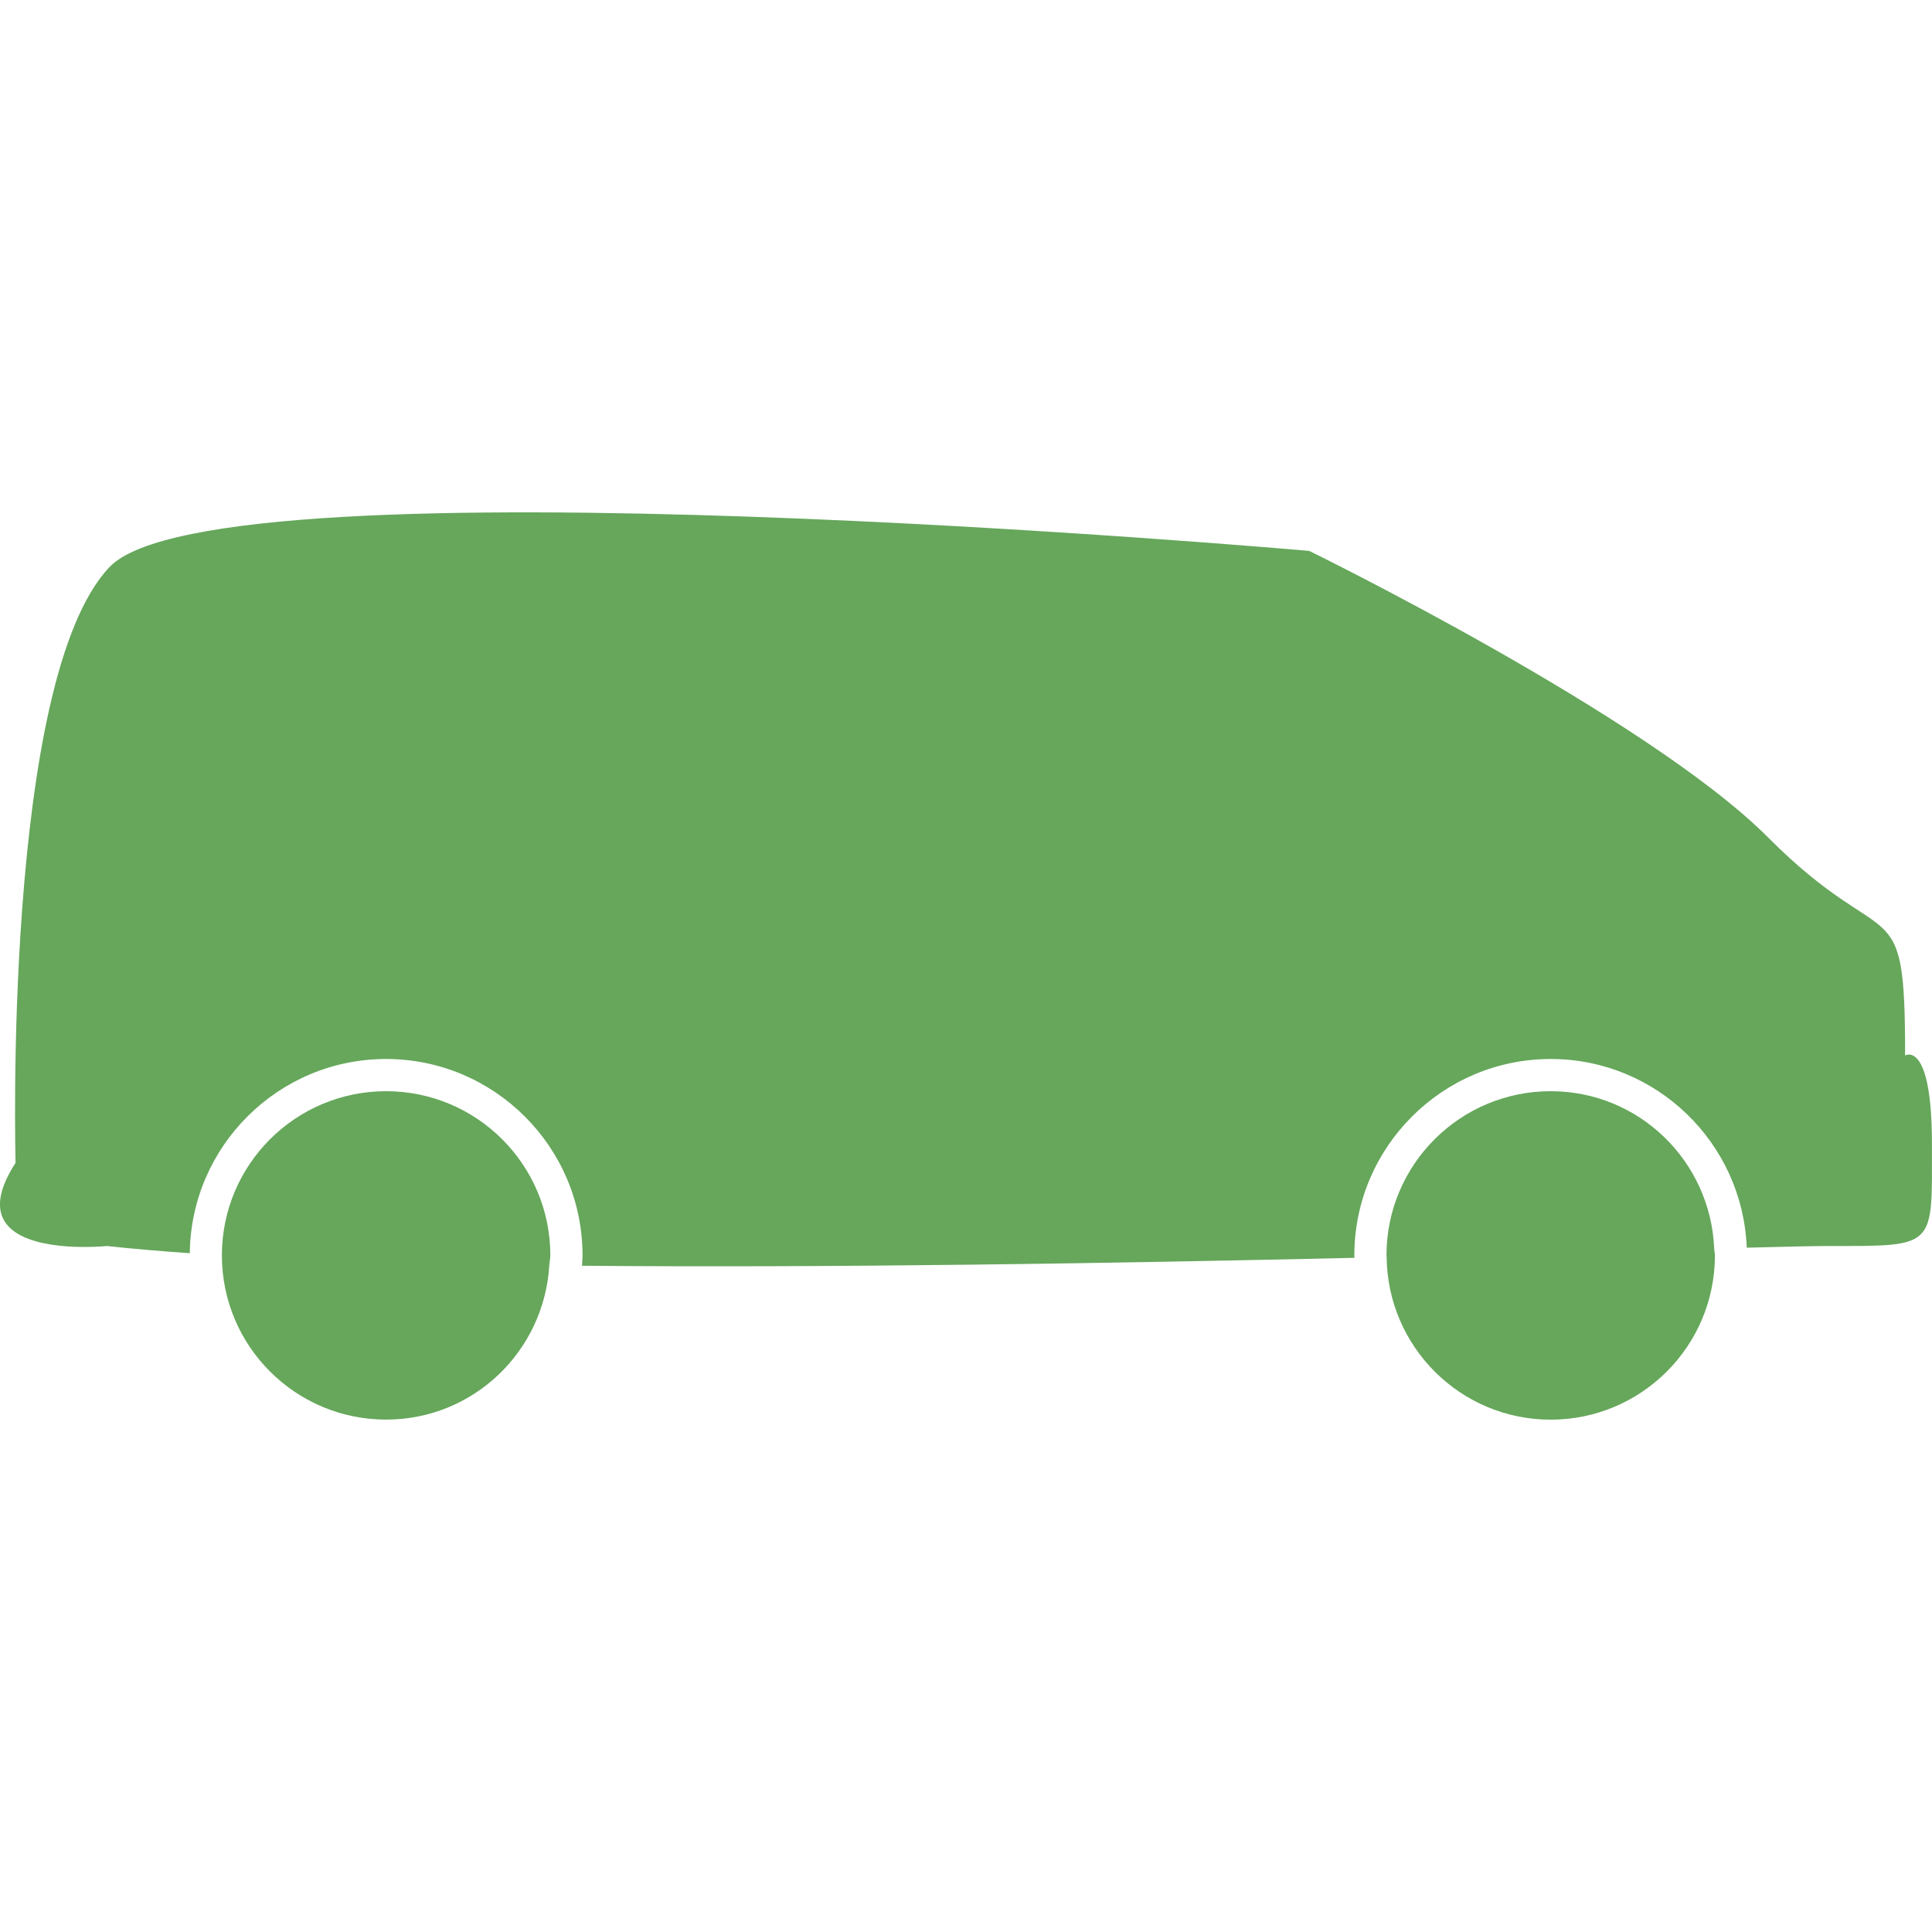 <svg width="60" height="60" viewBox="0 0 60 60" fill="none" xmlns="http://www.w3.org/2000/svg">
<g clip-path="url(#clip0_4_241)">
<path d="M3.319 38.696C4.094 38.78 4.961 38.854 5.894 38.92C5.931 35.589 8.649 32.888 11.99 32.888C15.354 32.888 18.091 35.625 18.091 38.988C18.091 39.097 18.079 39.201 18.075 39.309C25.883 39.377 34.756 39.23 42.064 39.063C42.064 39.038 42.06 39.013 42.06 38.988C42.06 35.625 44.796 32.888 48.16 32.888C51.443 32.888 54.12 35.496 54.247 38.748C55.474 38.716 56.348 38.696 56.748 38.696C60.165 38.696 59.998 38.779 59.998 35.528C59.998 32.278 59.165 32.778 59.165 32.778C59.165 27.444 58.665 29.778 54.914 26.012C51.163 22.247 40.66 17.109 40.66 17.109C40.66 17.109 6.736 14.108 3.402 17.609C0.068 21.11 0.484 36.112 0.484 36.112C-1.516 39.196 3.319 38.696 3.319 38.696Z" fill="#66A75B"/>
<path d="M11.99 33.888C9.176 33.888 6.894 36.169 6.891 38.982C6.891 38.984 6.891 38.985 6.891 38.986C6.891 41.804 9.175 44.087 11.991 44.087C14.702 44.087 16.897 41.967 17.059 39.297C17.066 39.192 17.091 39.093 17.091 38.986C17.091 36.172 14.807 33.888 11.99 33.888Z" fill="#66A75B"/>
<path d="M48.158 33.888C45.342 33.888 43.058 36.172 43.058 38.988C43.058 39.006 43.063 39.022 43.063 39.04C43.093 41.831 45.358 44.089 48.157 44.089C50.974 44.089 53.258 41.805 53.258 38.988C53.258 38.915 53.239 38.847 53.236 38.775C53.122 36.059 50.902 33.888 48.158 33.888Z" fill="#66A75B"/>
</g>
<defs>
<clipPath id="clip0_4_241">
<rect width="60" height="60" fill="white"/>
</clipPath>
</defs>
</svg>
